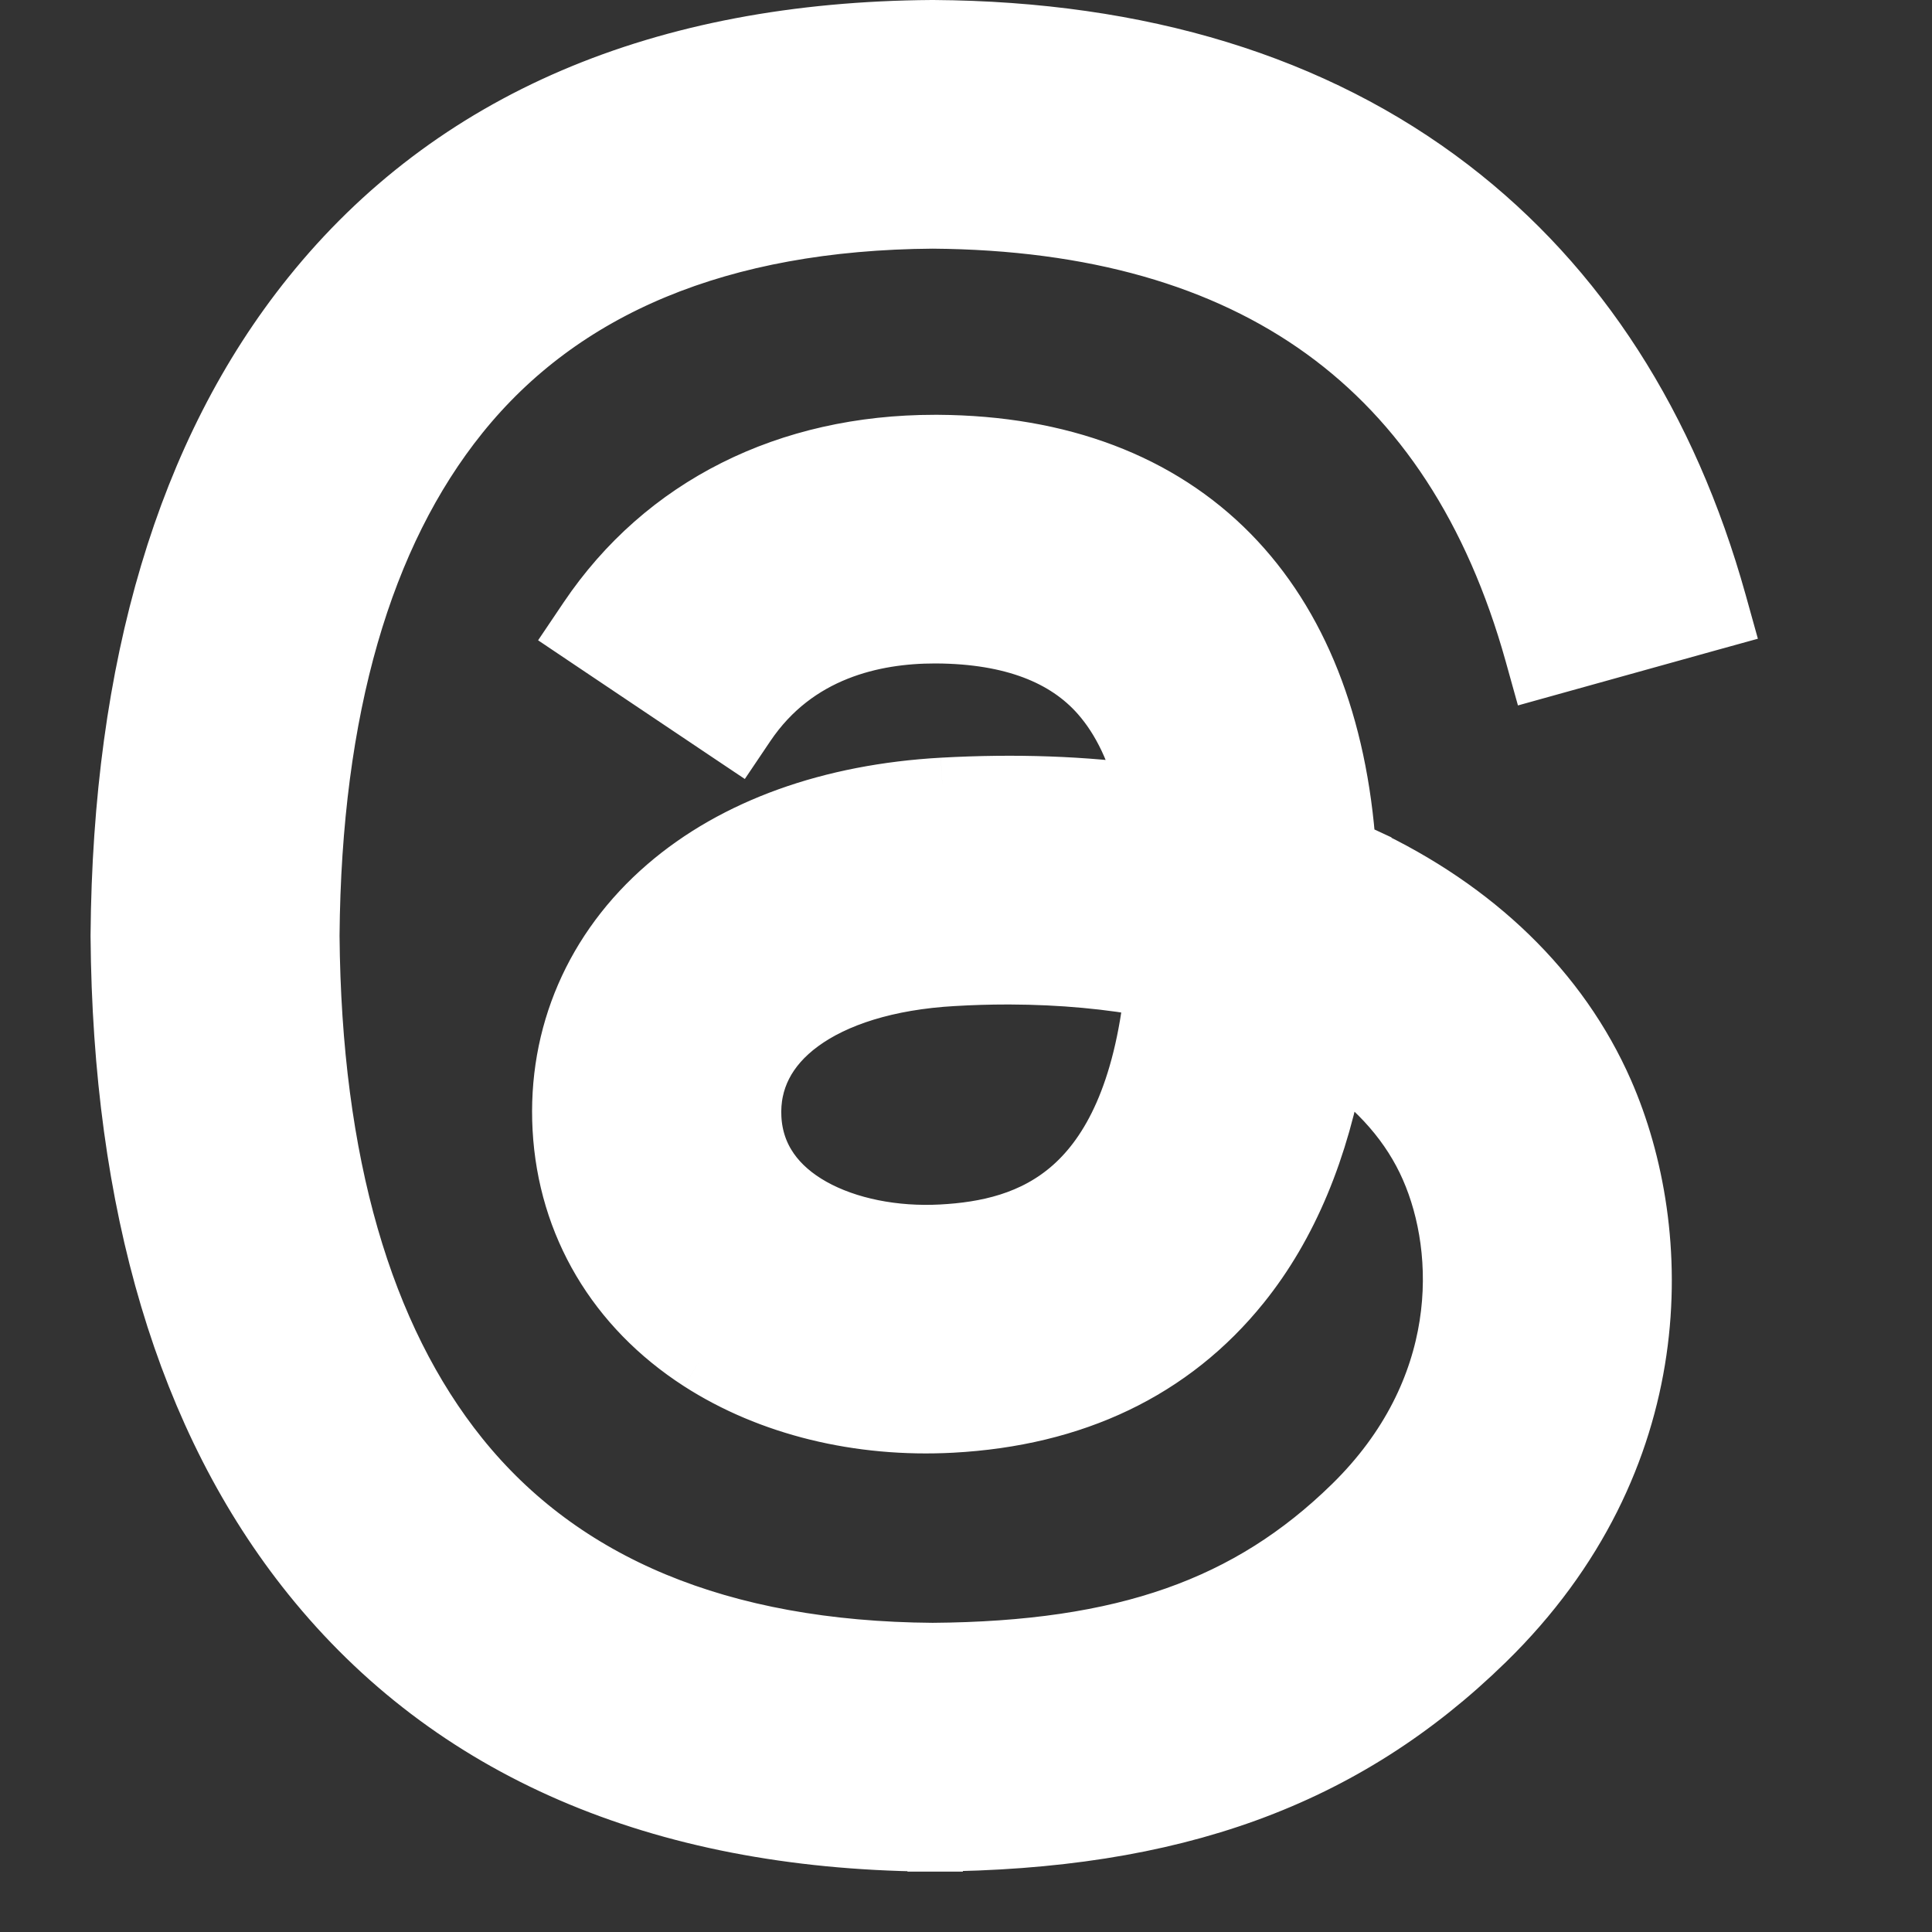 <svg width="64" height="64" viewBox="0 0 64 64" fill="none" xmlns="http://www.w3.org/2000/svg">
<rect x="0" y="0" width="64" height="64" fill="#333333" stroke="none"/>
<path d="M30.897 61V60.997H30.912H30.916C38.855 60.944 44.52 58.904 49.186 54.344C55.324 48.348 55.144 40.814 53.112 36.178C51.645 32.835 48.861 30.143 45.094 28.377L45.094 28.376C44.925 28.297 44.755 28.22 44.582 28.145C44.297 24.014 42.987 20.697 40.722 18.388C38.393 16.015 35.112 14.766 31.07 14.741H31.067H30.961C26.102 14.741 22.018 16.779 19.503 20.51L19.214 20.939L19.644 21.228L23.971 24.131L24.401 24.419L24.69 23.99C26.352 21.525 28.963 20.978 30.963 20.978H31.034C33.53 20.995 35.32 21.701 36.455 22.992C37.177 23.812 37.713 24.925 38.035 26.342C35.906 26.044 33.63 25.964 31.221 26.098C27.534 26.305 24.366 27.431 22.091 29.394C19.704 31.454 18.473 34.296 18.641 37.384C18.815 40.562 20.44 43.297 23.191 45.074C25.507 46.569 28.47 47.288 31.525 47.124C35.563 46.907 38.798 45.371 41.082 42.534C42.655 40.582 43.7 38.061 44.229 35.031C45.69 36.023 46.764 37.254 47.387 38.676C48.611 41.465 48.696 46.091 44.816 49.884C41.385 53.238 37.257 54.711 30.895 54.758C23.844 54.707 18.597 52.5 15.199 48.276C12.002 44.301 10.312 38.51 10.248 30.998C10.31 23.488 12 17.697 15.199 13.72C18.597 9.495 23.844 7.288 30.895 7.237C36.24 7.277 40.557 8.521 43.862 10.91C47.165 13.298 49.506 16.864 50.84 21.638L50.979 22.137L51.478 21.998L56.501 20.6L57 20.462L56.861 19.963C55.231 14.128 52.267 9.507 48.035 6.259C43.533 2.804 37.762 1.045 30.916 1L30.912 1L30.878 1L30.875 1C21.941 1.06 14.998 4.006 10.328 9.817C6.179 14.975 4.071 22.111 4 30.974L4 30.979L4 31.021L4 31.025C4.071 39.887 6.179 47.025 10.328 52.183C14.966 57.95 21.839 60.896 30.681 60.998L30.682 61H30.877H30.88H30.897ZM33.366 32.275H33.462C35.175 32.281 36.782 32.432 38.258 32.714C37.888 36.238 36.813 38.21 35.558 39.331C34.246 40.502 32.652 40.821 31.193 40.899C29.631 40.983 28.063 40.68 26.884 40.017C25.718 39.361 24.959 38.373 24.886 37.047C24.817 35.773 25.382 34.679 26.51 33.852C27.654 33.013 29.381 32.451 31.578 32.328L31.579 32.328C32.186 32.292 32.78 32.275 33.366 32.275Z" fill="white"/>
<path d="M31.221 26.098C33.63 25.964 35.906 26.044 38.035 26.342C37.713 24.925 37.177 23.812 36.455 22.992C35.32 21.701 33.53 20.995 31.034 20.978H30.963C28.963 20.978 26.352 21.525 24.69 23.99L24.401 24.419L23.971 24.131L19.644 21.228L19.214 20.939L19.503 20.51C22.018 16.779 26.102 14.741 30.961 14.741H31.067H31.07C35.112 14.766 38.393 16.015 40.722 18.388C42.987 20.697 44.297 24.014 44.582 28.145C44.755 28.22 44.925 28.297 45.094 28.376L45.094 28.377C48.861 30.143 51.645 32.835 53.112 36.178C55.144 40.814 55.324 48.348 49.186 54.344C44.52 58.904 38.855 60.944 30.916 60.997H30.912H30.897V61H30.88H30.877H30.682L30.681 60.998C21.839 60.896 14.966 57.95 10.328 52.183C6.179 47.025 4.071 39.887 4 31.025L4 31.021L4 30.979L4 30.974C4.071 22.111 6.179 14.975 10.328 9.817C14.998 4.006 21.941 1.06 30.875 1L30.878 1L30.912 1L30.916 1C37.762 1.045 43.533 2.804 48.035 6.259C52.267 9.507 55.231 14.128 56.861 19.963L57 20.462L56.501 20.6L51.478 21.998L50.979 22.137L50.84 21.638C49.506 16.864 47.165 13.298 43.862 10.91C40.557 8.521 36.24 7.277 30.895 7.237C23.844 7.288 18.597 9.495 15.199 13.72C12 17.697 10.31 23.488 10.248 30.998C10.312 38.51 12.002 44.301 15.199 48.276C18.597 52.5 23.844 54.707 30.895 54.758C37.257 54.711 41.385 53.238 44.816 49.884M31.221 26.098L31.25 26.615M31.221 26.098C27.534 26.305 24.366 27.431 22.091 29.394C19.704 31.454 18.473 34.296 18.641 37.384C18.815 40.562 20.44 43.297 23.191 45.074M23.191 45.074L23.473 44.639M23.191 45.074C25.507 46.569 28.47 47.288 31.525 47.124C35.563 46.907 38.798 45.371 41.082 42.534C42.655 40.582 43.7 38.061 44.229 35.031C45.69 36.023 46.764 37.254 47.387 38.676C48.611 41.465 48.696 46.091 44.816 49.884M44.816 49.884L45.178 50.254M33.366 32.275H33.462C35.175 32.281 36.782 32.432 38.258 32.714C37.888 36.238 36.813 38.21 35.558 39.331C34.246 40.502 32.652 40.821 31.193 40.899C29.631 40.983 28.063 40.68 26.884 40.017C25.718 39.361 24.959 38.373 24.886 37.047C24.817 35.773 25.382 34.679 26.51 33.852C27.654 33.013 29.381 32.451 31.578 32.328L31.579 32.328C32.186 32.292 32.78 32.275 33.366 32.275Z" stroke="white" stroke-width="2"/>
</svg>
